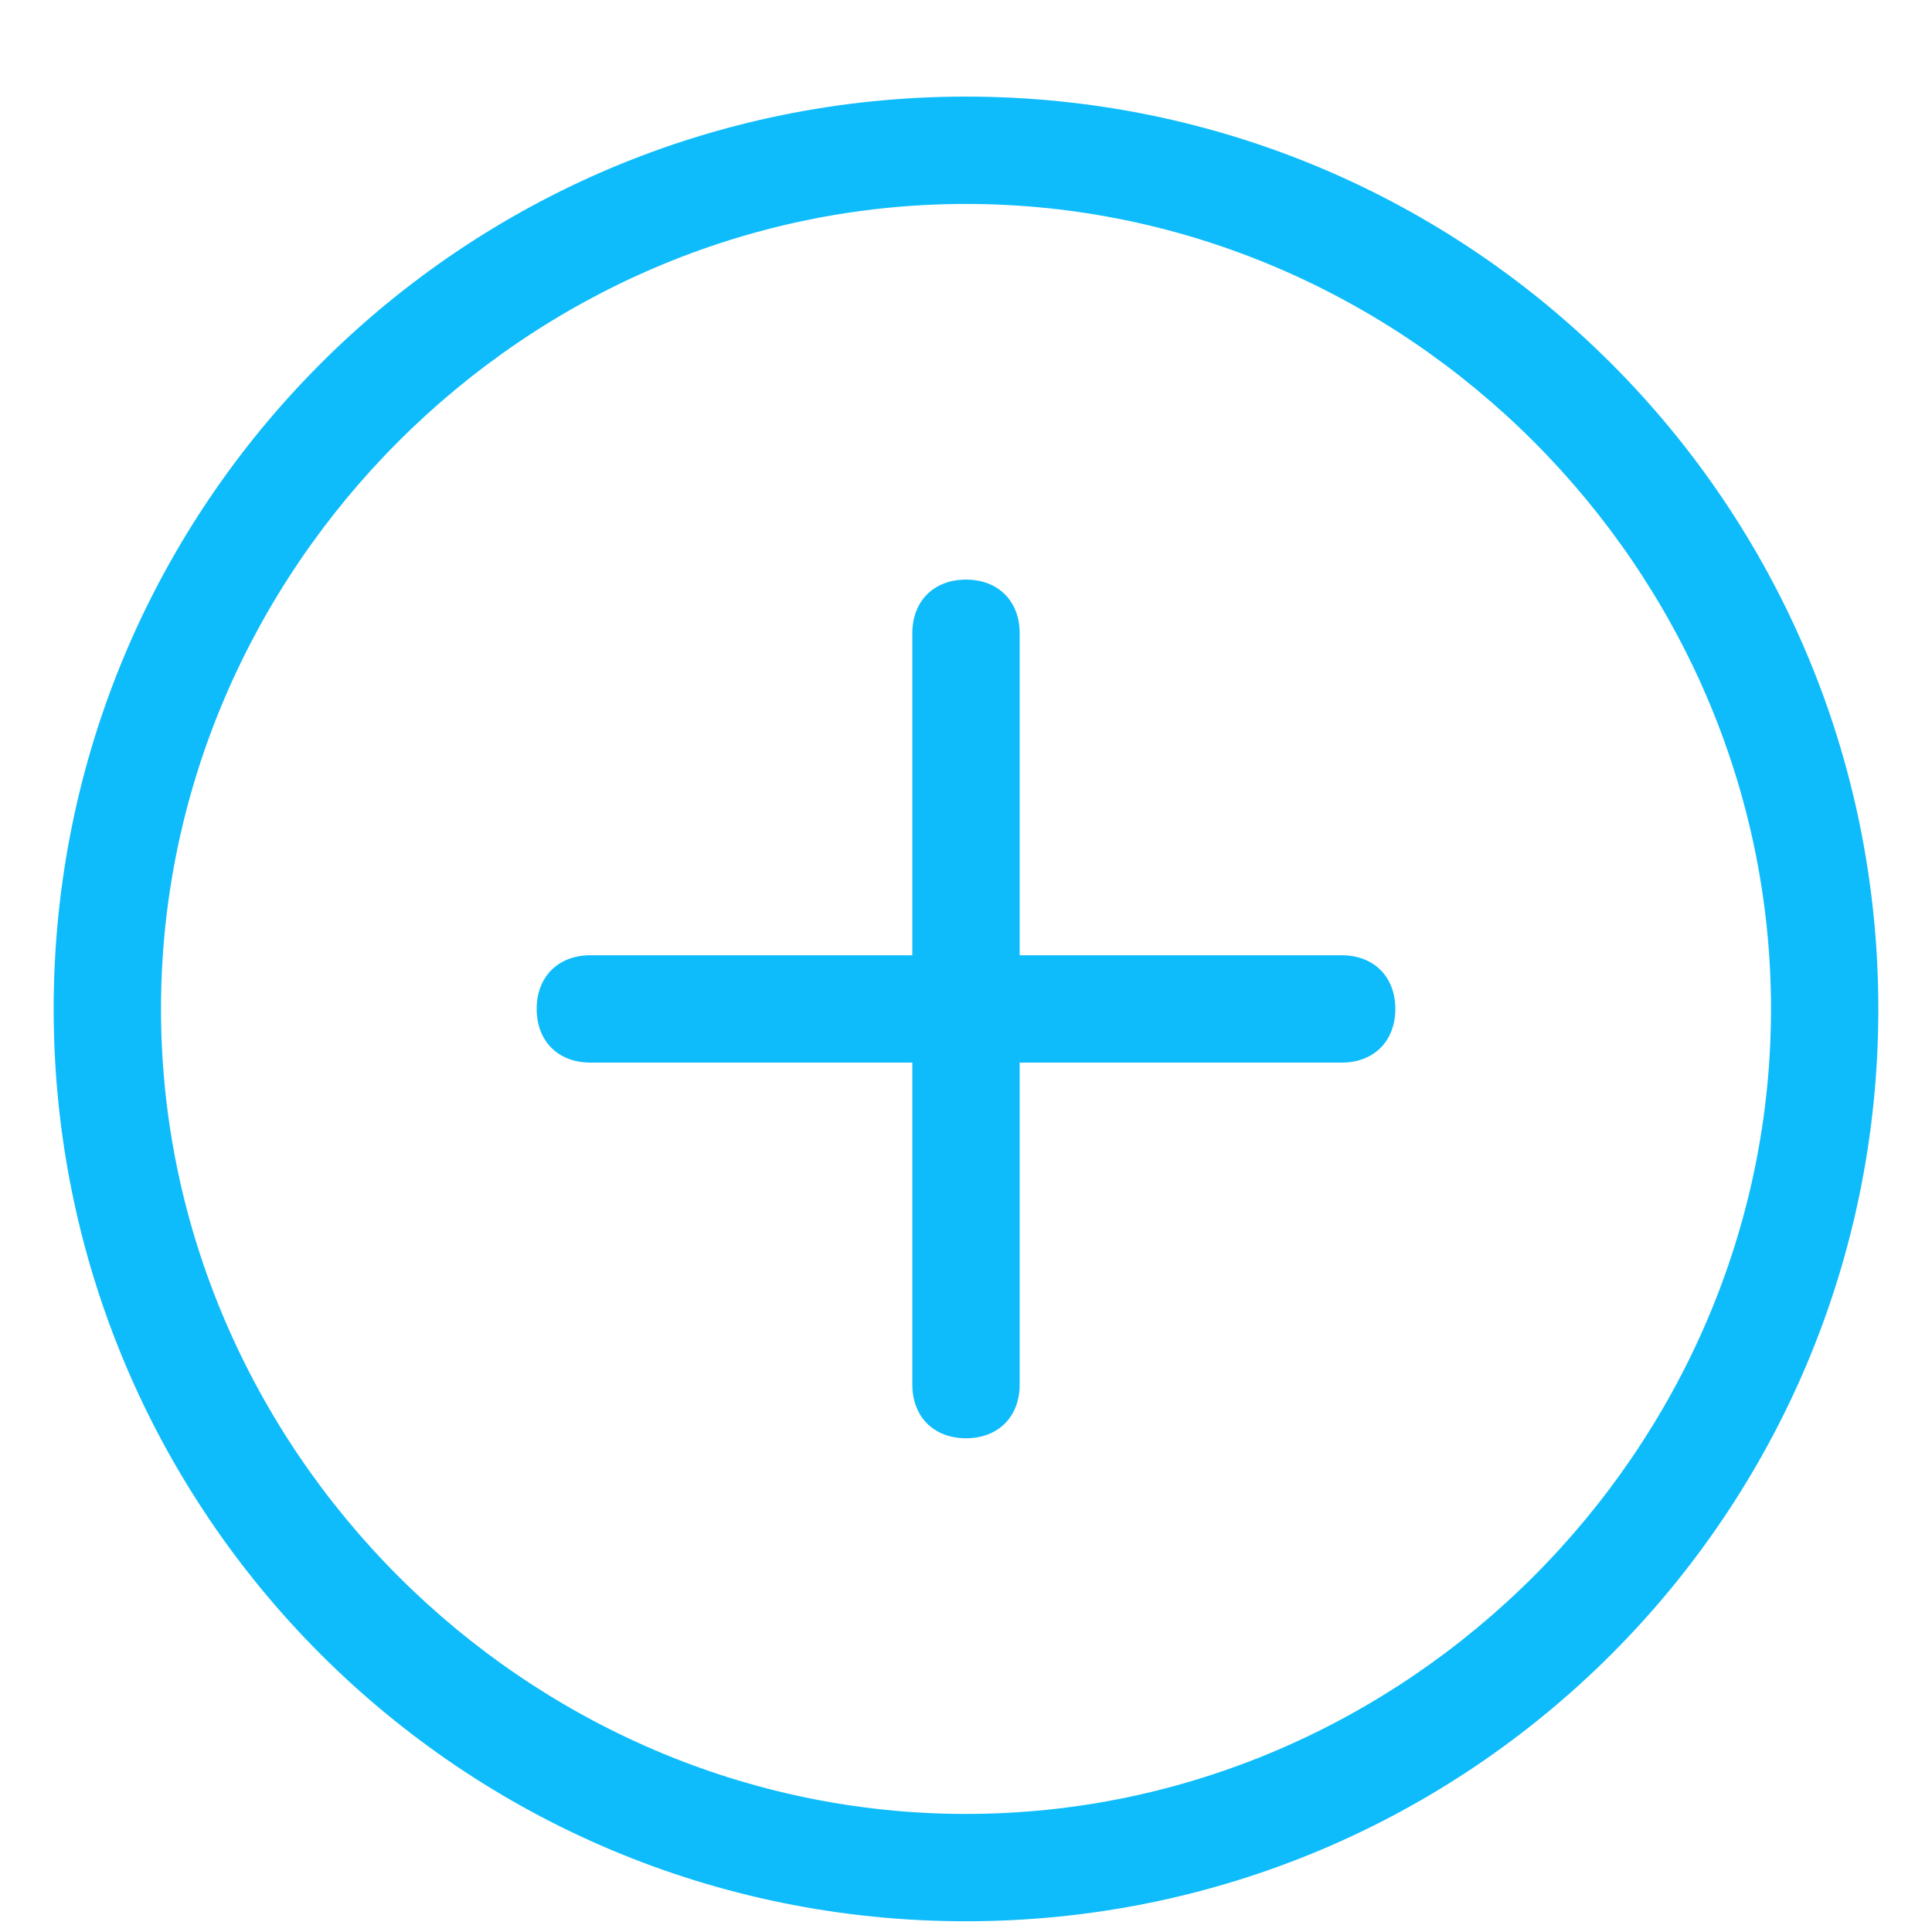 <?xml version="1.0" standalone="no"?><!DOCTYPE svg PUBLIC "-//W3C//DTD SVG 1.1//EN" "http://www.w3.org/Graphics/SVG/1.1/DTD/svg11.dtd"><svg class="icon" width="50px" height="50px" viewBox="0 0 1024 1024" version="1.1" xmlns="http://www.w3.org/2000/svg"><path fill="#0ebcfb" d="M512 51.2C244.622 51.2 28.444 267.378 28.444 534.756 28.444 802.133 244.622 1018.311 512 1018.311 779.378 1018.311 995.556 802.133 995.556 534.756 995.556 267.378 779.378 51.2 512 51.2L512 51.2ZM512 961.422C278.756 961.422 85.333 768 85.333 534.756 85.333 301.511 278.756 108.089 512 108.089 745.244 108.089 938.667 301.511 938.667 534.756 938.667 768 745.244 961.422 512 961.422L512 961.422ZM540.444 506.311 540.444 335.644C540.444 318.578 529.067 307.2 512 307.2 494.933 307.2 483.556 318.578 483.556 335.644L483.556 506.311 312.889 506.311C295.822 506.311 284.444 517.689 284.444 534.756 284.444 551.822 295.822 563.2 312.889 563.2L483.556 563.2 483.556 733.867C483.556 750.933 494.933 762.311 512 762.311 529.067 762.311 540.444 750.933 540.444 733.867L540.444 563.2 711.111 563.2C728.178 563.2 739.556 551.822 739.556 534.756 739.556 517.689 728.178 506.311 711.111 506.311L540.444 506.311 540.444 506.311Z" /></svg>